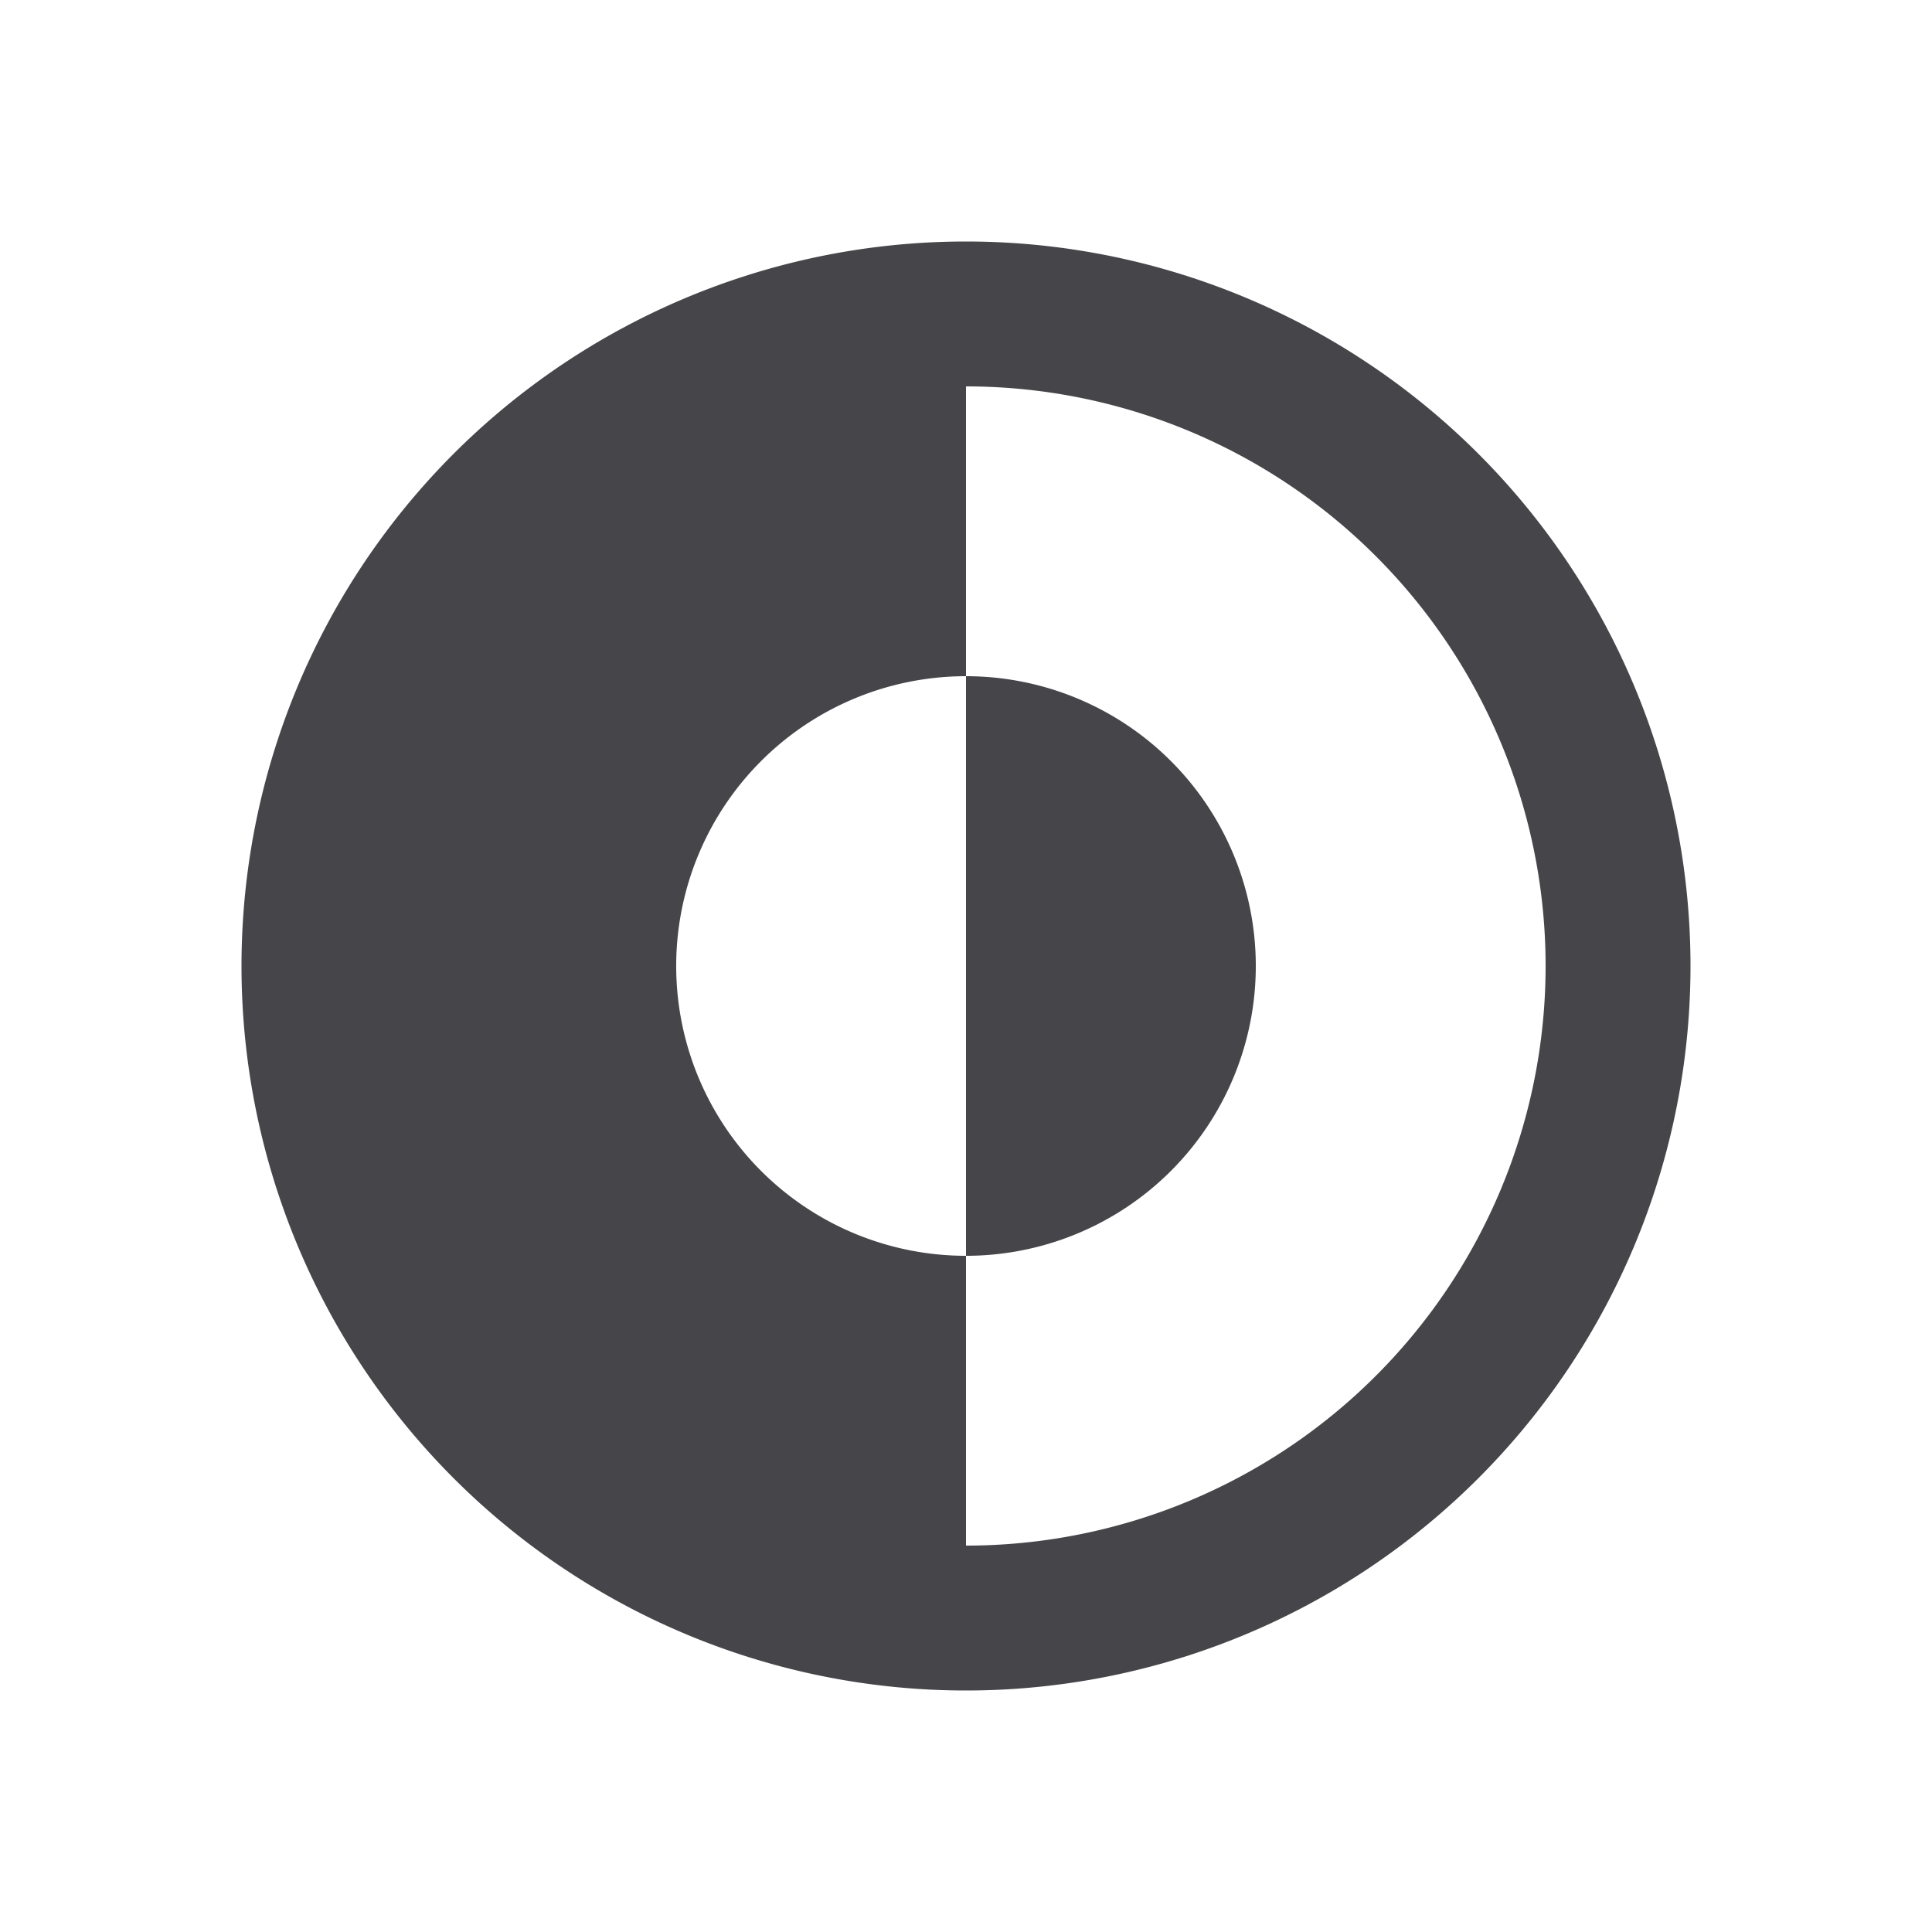 <svg xmlns="http://www.w3.org/2000/svg" fill="none" viewBox="0 0 24 24"><path fill="#46464A" d="M12 15.6a3.6 3.6 0 0 0 0-7.2v7.2Z"/><path fill="#46464A" fill-rule="evenodd" d="M12 3a9 9 0 1 0 0 18 9 9 0 0 0 0-18Zm0 1.8v3.6a3.6 3.6 0 0 0 0 7.2v3.6a7.2 7.2 0 0 0 0-14.4Z" clip-rule="evenodd"/></svg>